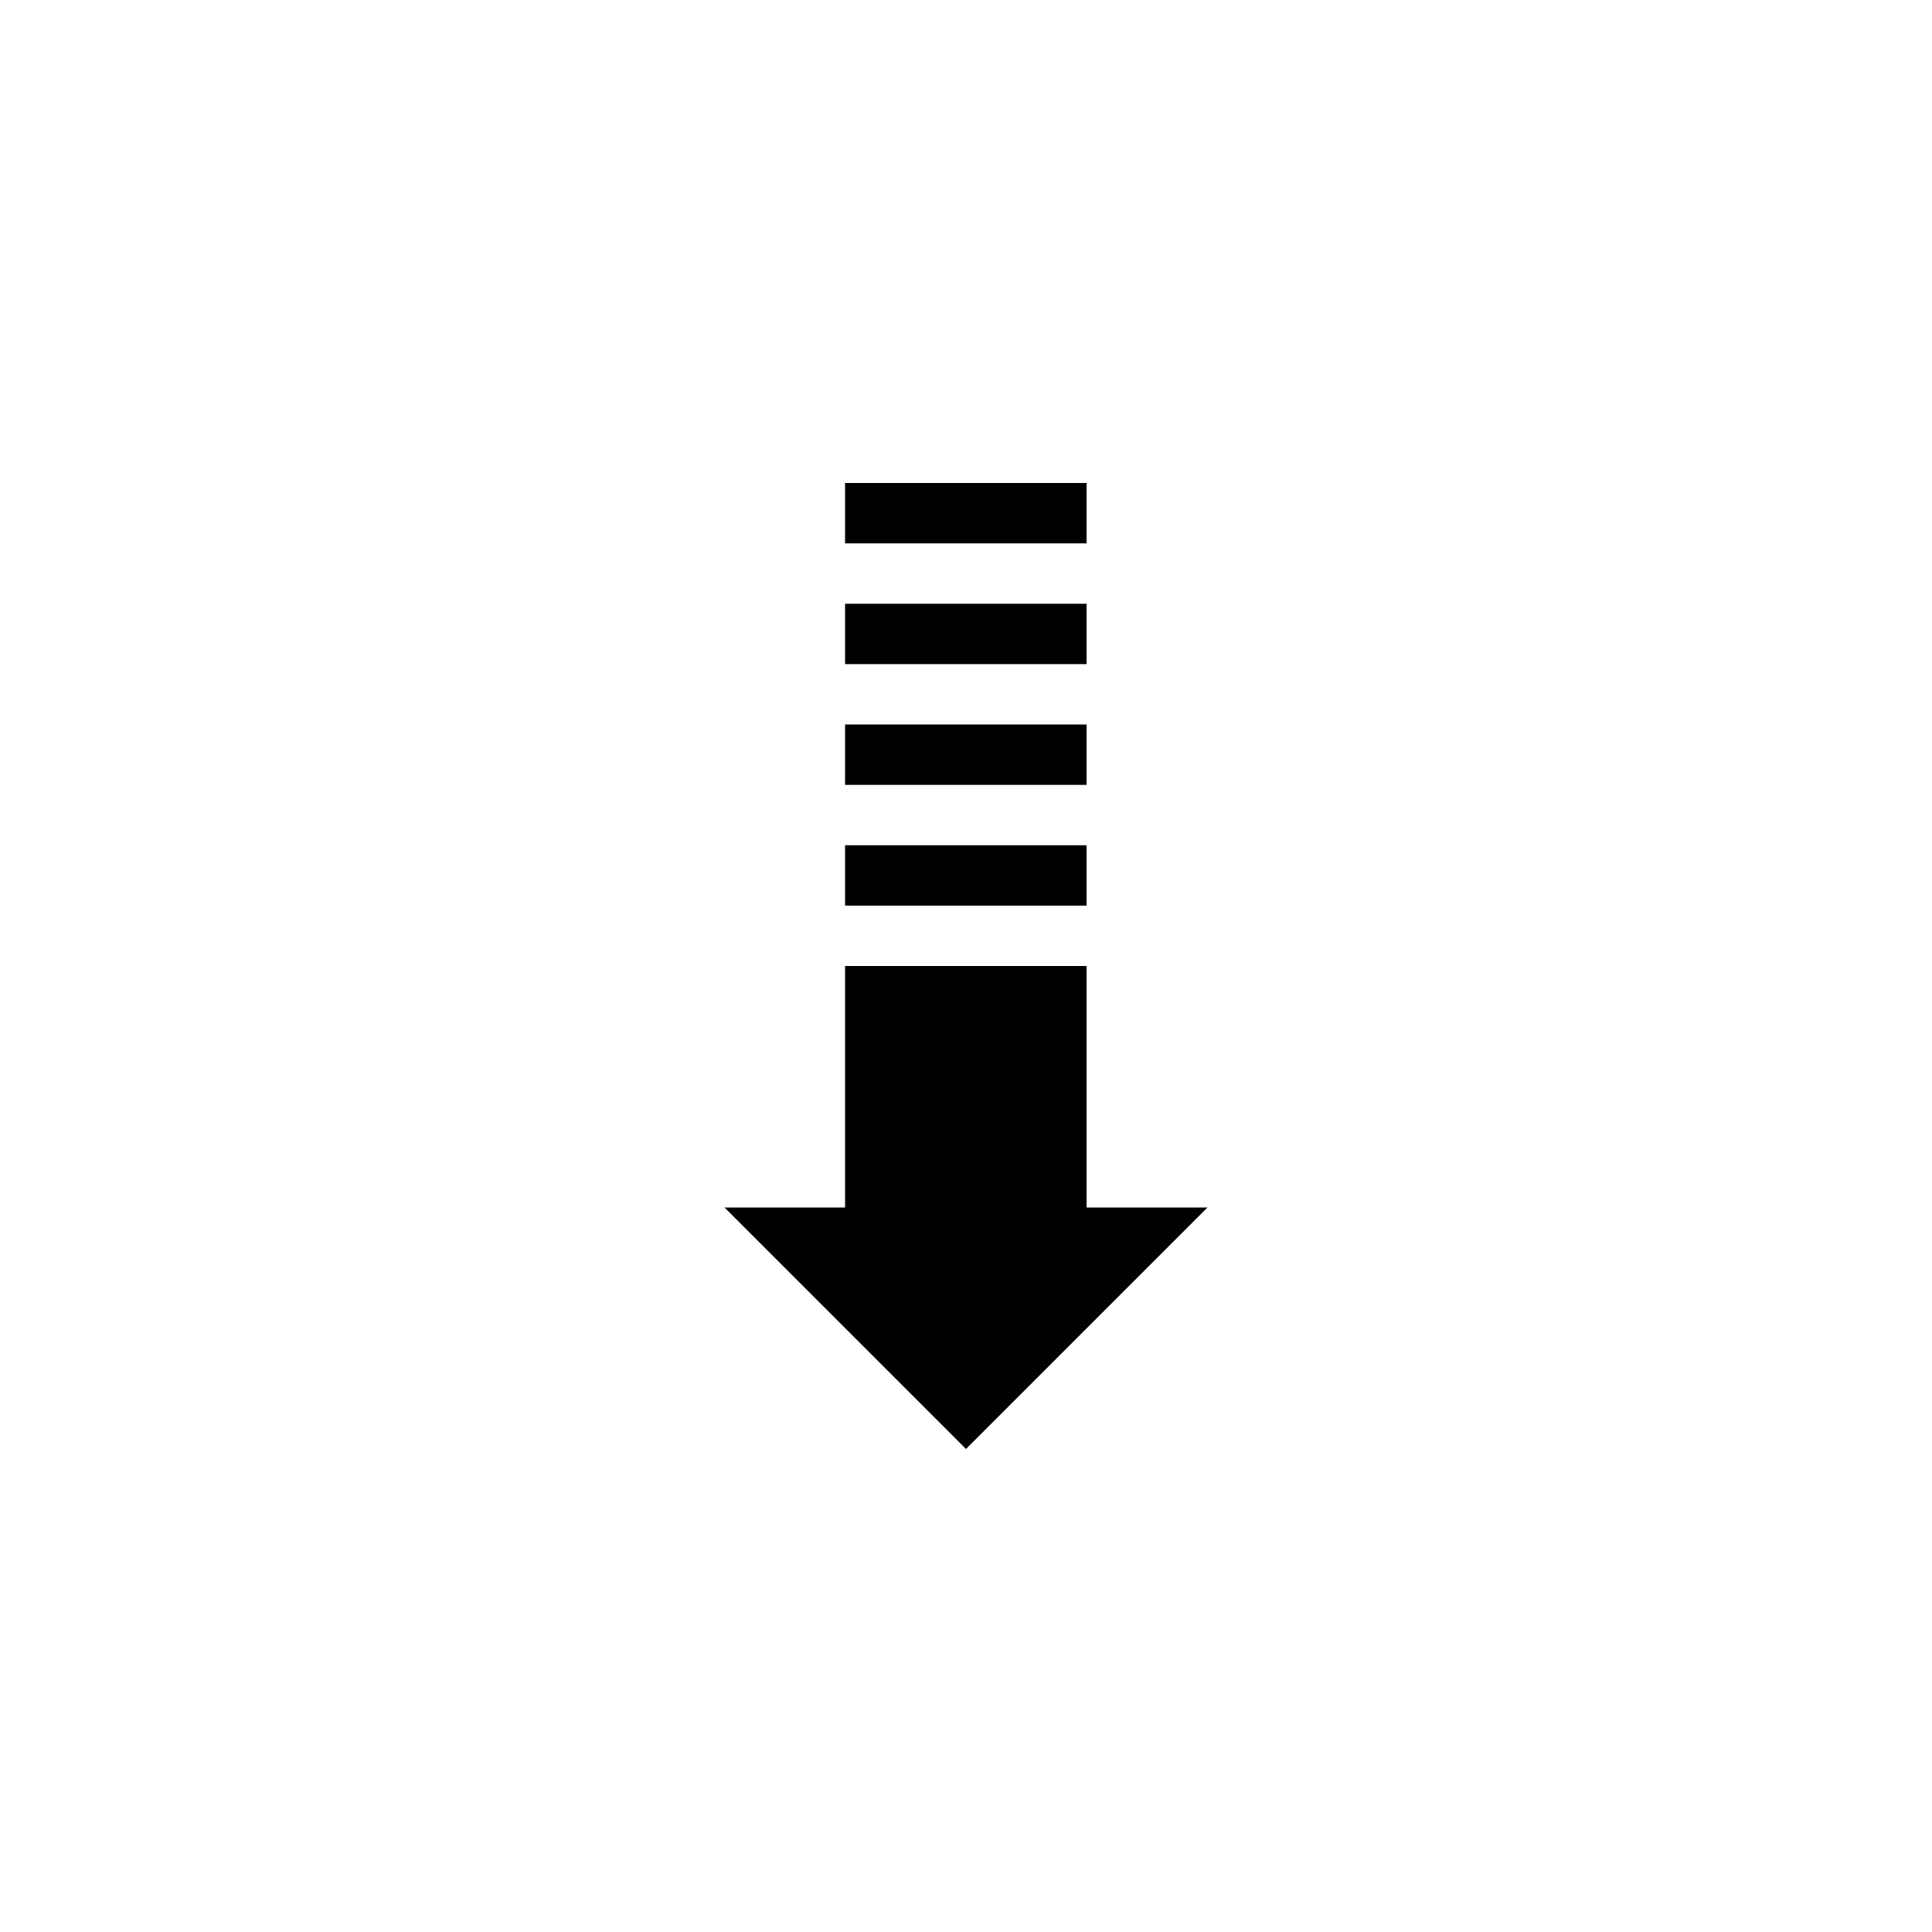 <?xml version="1.0" encoding="utf-8"?>
<!-- Generator: Adobe Illustrator 17.0.0, SVG Export Plug-In . SVG Version: 6.00 Build 0)  -->
<!DOCTYPE svg PUBLIC "-//W3C//DTD SVG 1.1//EN" "http://www.w3.org/Graphics/SVG/1.1/DTD/svg11.dtd">
<svg version="1.1" id="Layer_1" xmlns="http://www.w3.org/2000/svg" xmlns:xlink="http://www.w3.org/1999/xlink" x="0px" y="0px"
	 width="512px" height="512px" viewBox="0 0 512 512" enable-background="new 0 0 512 512" xml:space="preserve">
<g>
	<rect x="223.953" y="128" width="64" height="16"/>
	<rect x="223.953" y="160" width="64" height="16"/>
	<rect x="223.953" y="192" width="64" height="16"/>
	<polygon points="192,320 256,384 320,320 287.953,320 287.953,256 223.953,256 223.953,320 	"/>
	<rect x="223.953" y="224" width="64" height="16"/>
</g>
</svg>
